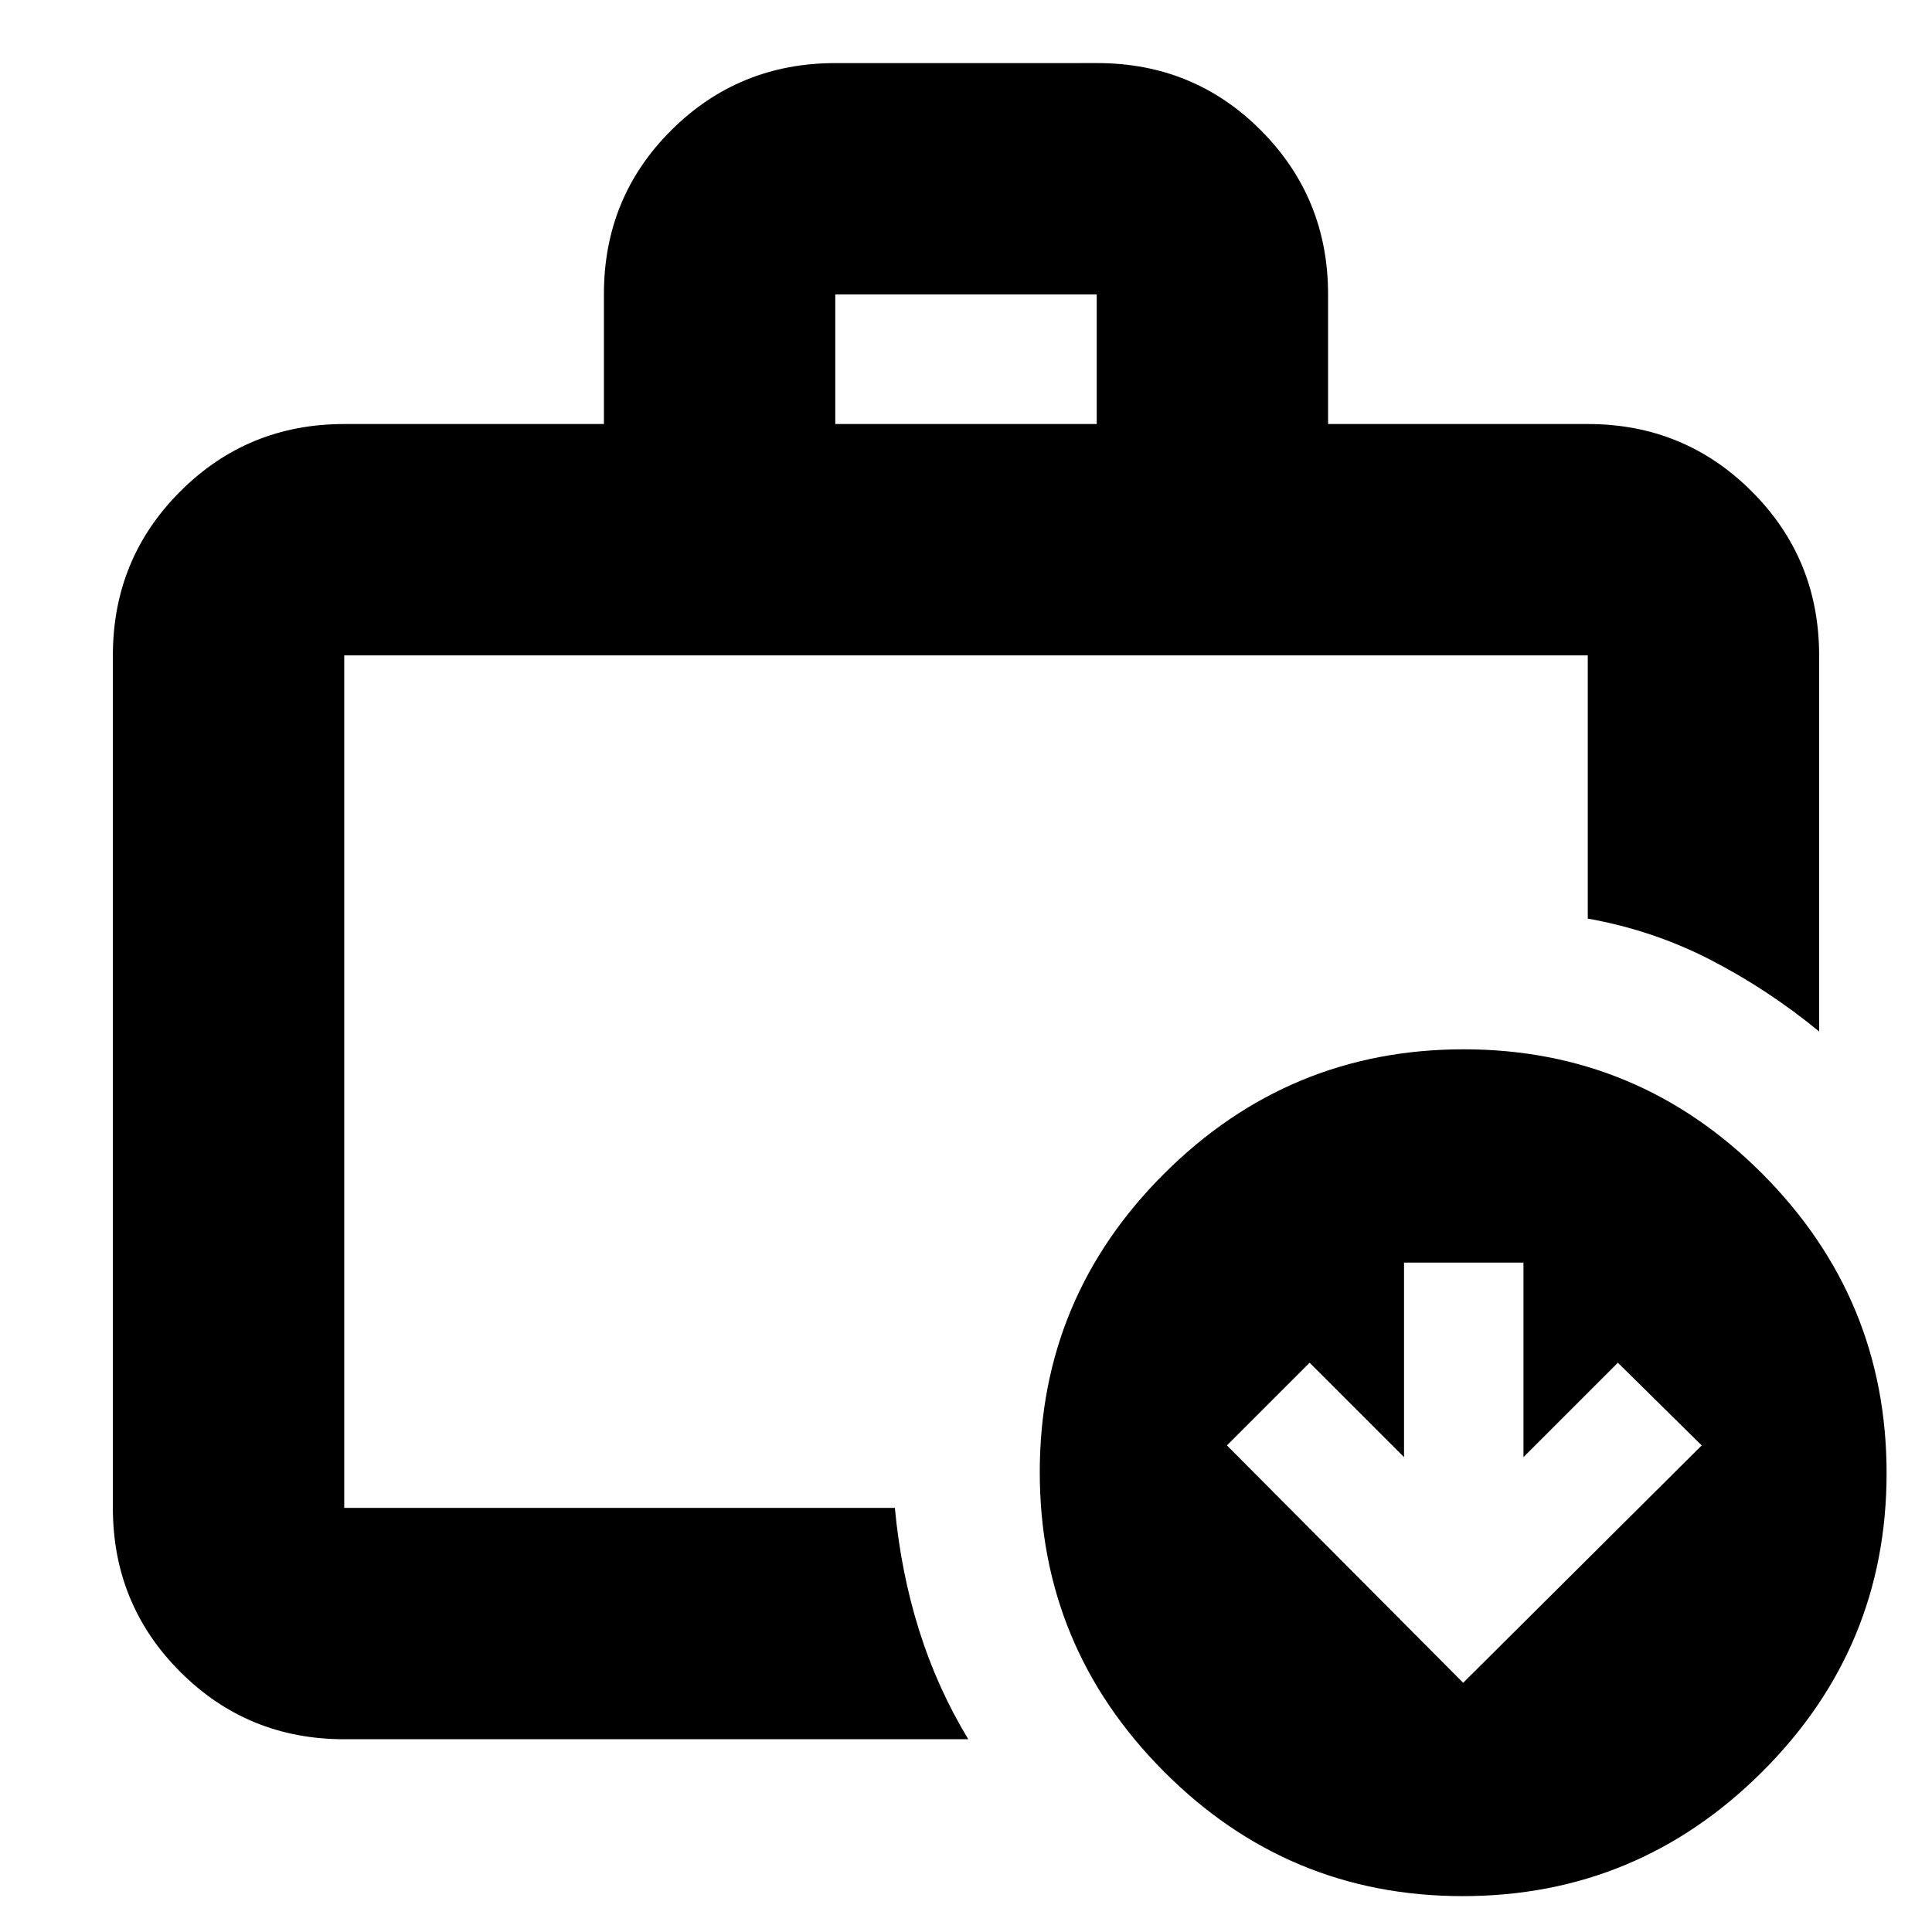 <svg xmlns="http://www.w3.org/2000/svg" height="20" viewBox="0 -960 960 960" width="20"><path d="M171.044-210.74v-423.608 423.608Zm244-538.565h129.912v-64.391H415.044v64.391Zm-244 653.523q-47.999 0-81.478-33.479-33.48-33.479-33.48-81.479v-423.608q0-47.999 33.48-81.478 33.479-33.479 81.478-33.479h129.043v-64.603q0-48.087 33.504-81.416 33.505-33.329 81.541-33.329H545.22q48.035 0 81.364 33.479 33.329 33.479 33.329 81.478v64.391h129.043q47.999 0 81.478 33.479 33.479 33.479 33.479 81.478v186.87Q878.522-468.304 850.065-483q-28.456-14.696-61.109-20.565v-130.783H171.044v423.608h273.609q3 32.022 12.044 60.794 9.043 28.772 24.435 54.164H171.044Zm556-28.044 118.522-117.957-41.653-41.087-46.912 46.913v-96.652h-59.349v96.652L650.74-282.87l-41.088 41.087 117.392 117.957Zm-.248 106q-86.795 0-148.469-61.923-61.674-61.922-61.674-148.717 0-86.795 61.922-148.469 61.922-61.674 148.717-61.674 86.795 0 148.469 61.922 61.674 61.922 61.674 148.717 0 86.796-61.922 148.47-61.922 61.673-148.717 61.673Z"/></svg>